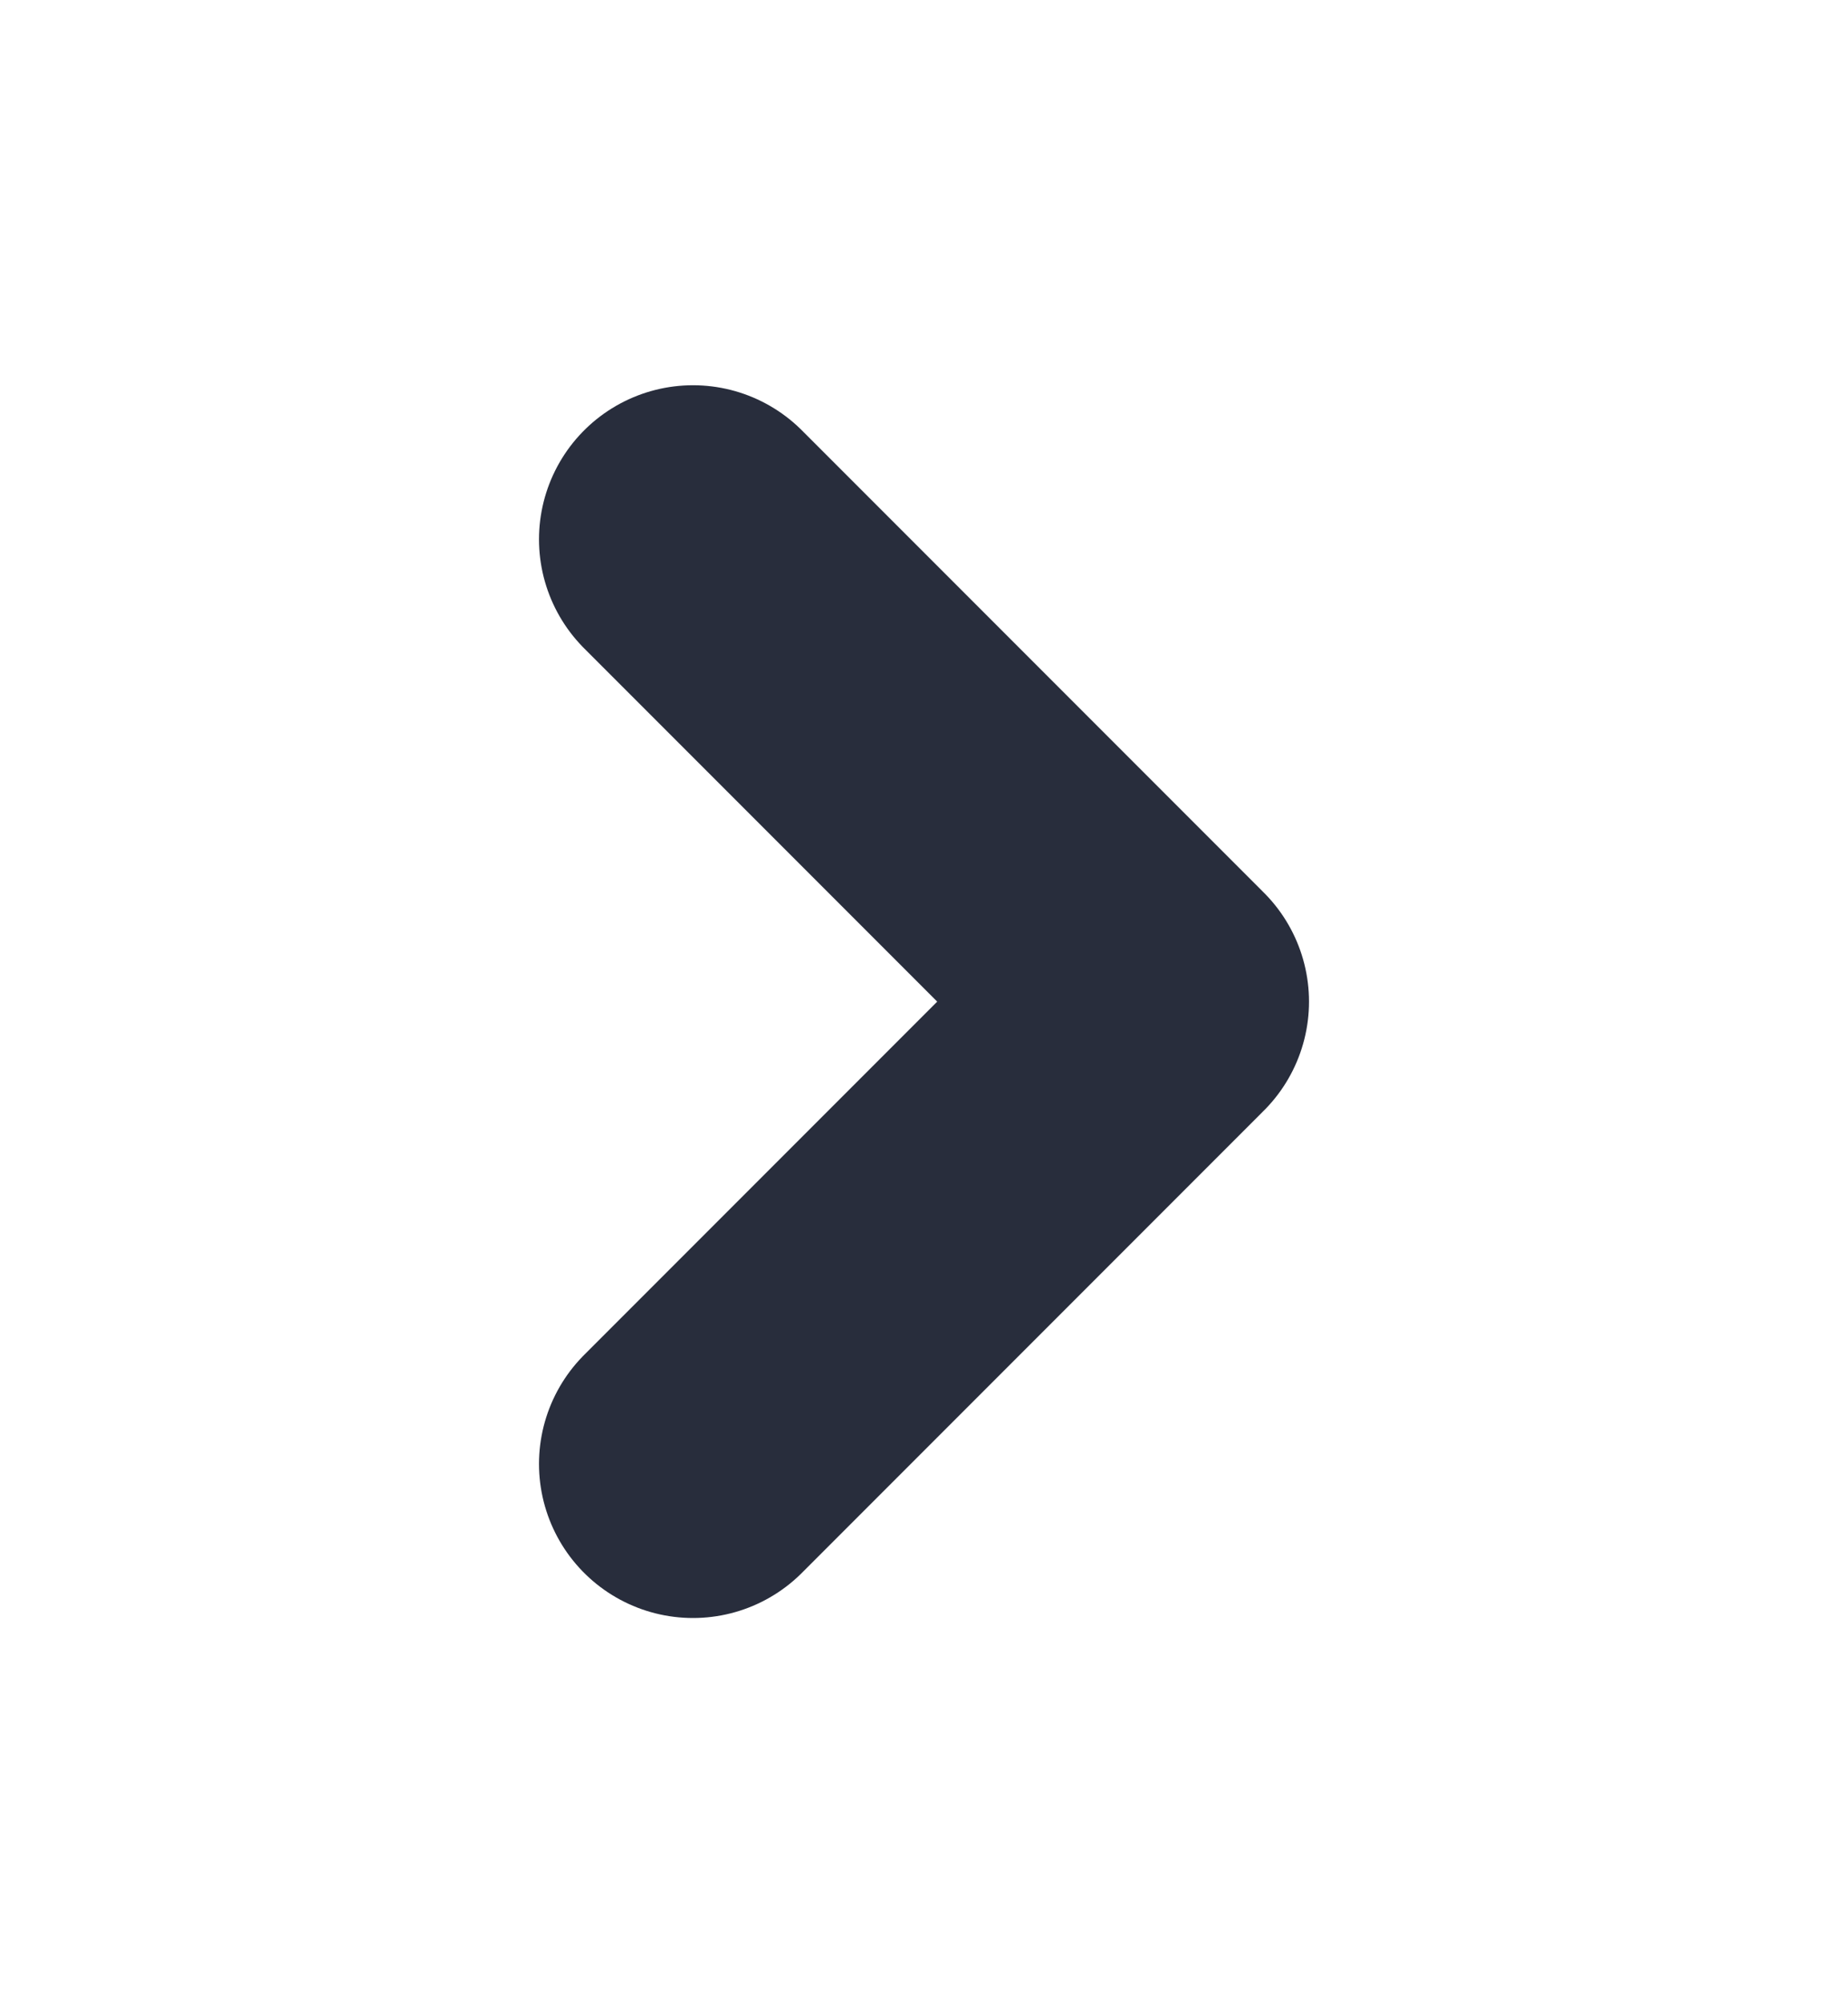 <svg width="12" height="13" viewBox="0 0 12 13" fill="none" xmlns="http://www.w3.org/2000/svg">
<path d="M4.5 9.5L7.5 6.5L4.5 3.5" stroke="#282D3C" stroke-width="2" stroke-linecap="round" stroke-linejoin="round"/>
</svg>
